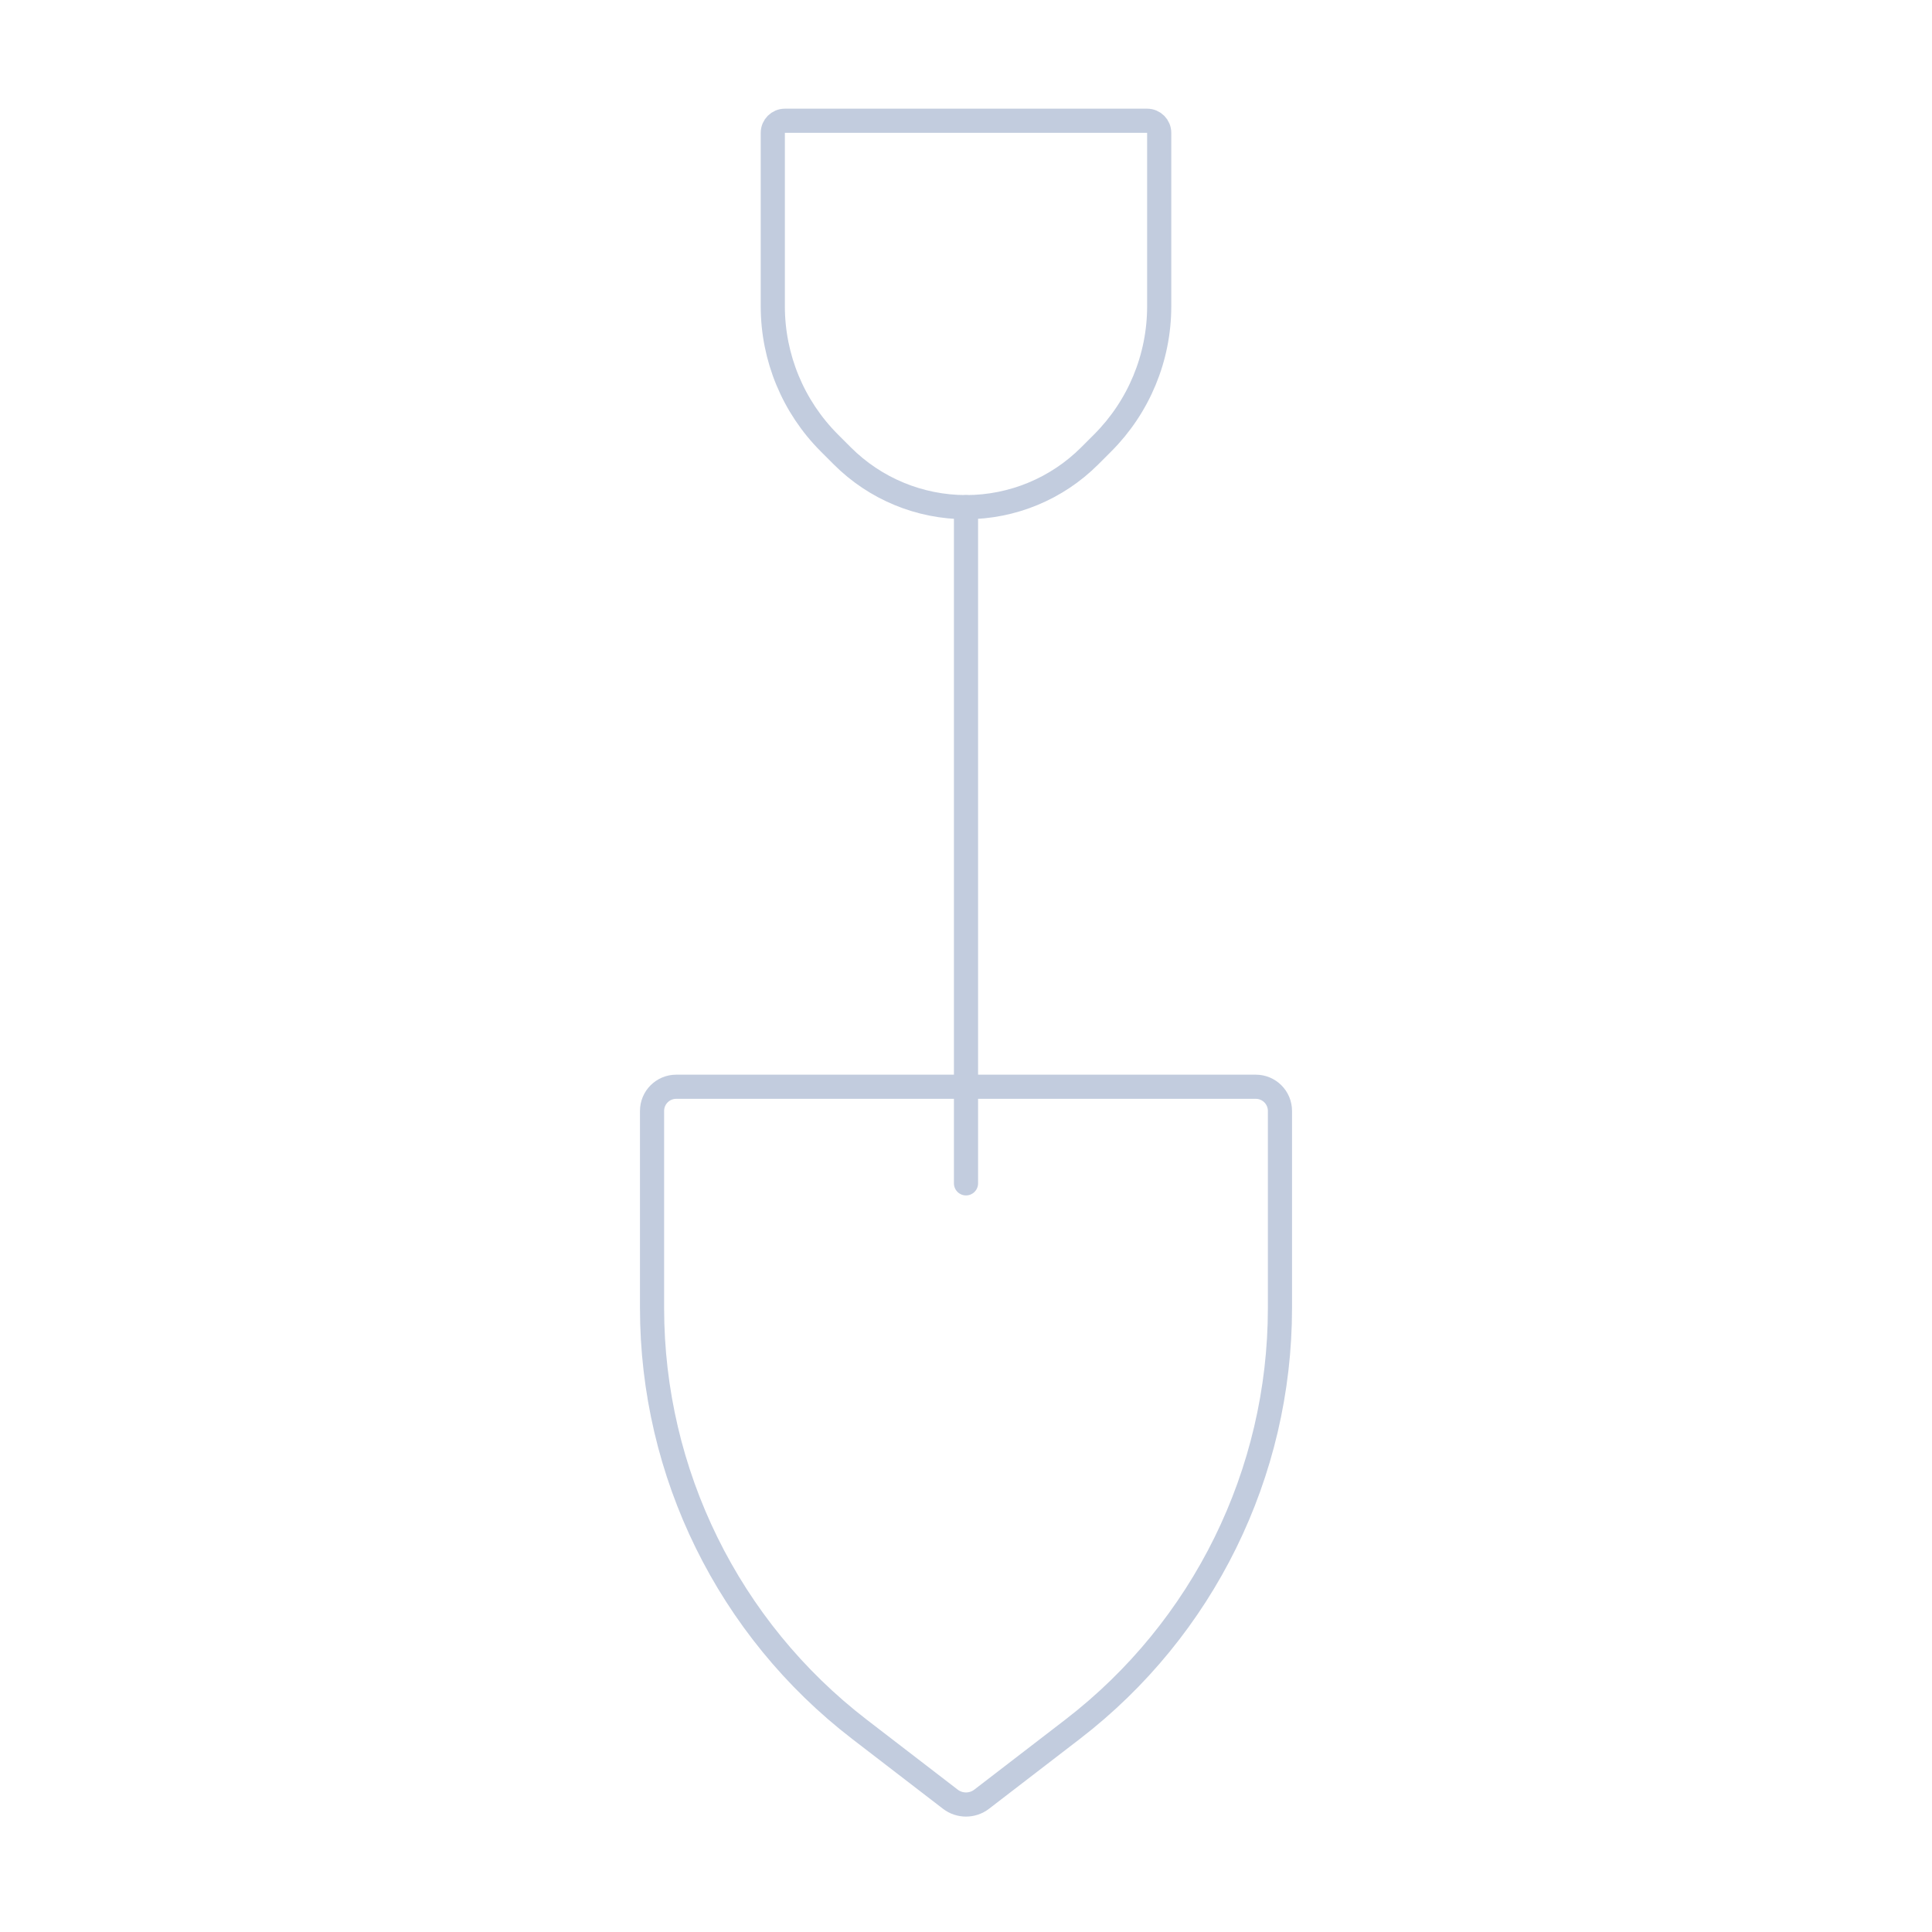 <svg width="80" height="80" viewBox="0 0 80 80" fill="none" xmlns="http://www.w3.org/2000/svg">
  <path d="M27 46C27 45.448 27.448 45 28 45H52C52.552 45 53 45.448 53 46V54.167C53 60.998 49.828 67.44 44.414 71.605L40.65 74.5C40.267 74.795 39.733 74.795 39.35 74.5L35.586 71.605C30.172 67.44 27 60.998 27 54.167V46Z" stroke="#C2CCDE" stroke-linecap="round" stroke-linejoin="round" />
  <path d="M40 21V49" stroke="#C2CCDE" stroke-linecap="round" stroke-linejoin="round" />
  <path d="M47.5 5H32.5C32.224 5 32 5.224 32 5.5V12.686C32 14.808 32.843 16.843 34.343 18.343L34.879 18.879C36.237 20.237 38.079 21 40 21C41.921 21 43.763 20.237 45.121 18.879L45.657 18.343C47.157 16.843 48 14.808 48 12.686V5.5C48 5.224 47.776 5 47.5 5Z" stroke="#C2CCDE" stroke-linecap="round" stroke-linejoin="round" />
</svg>